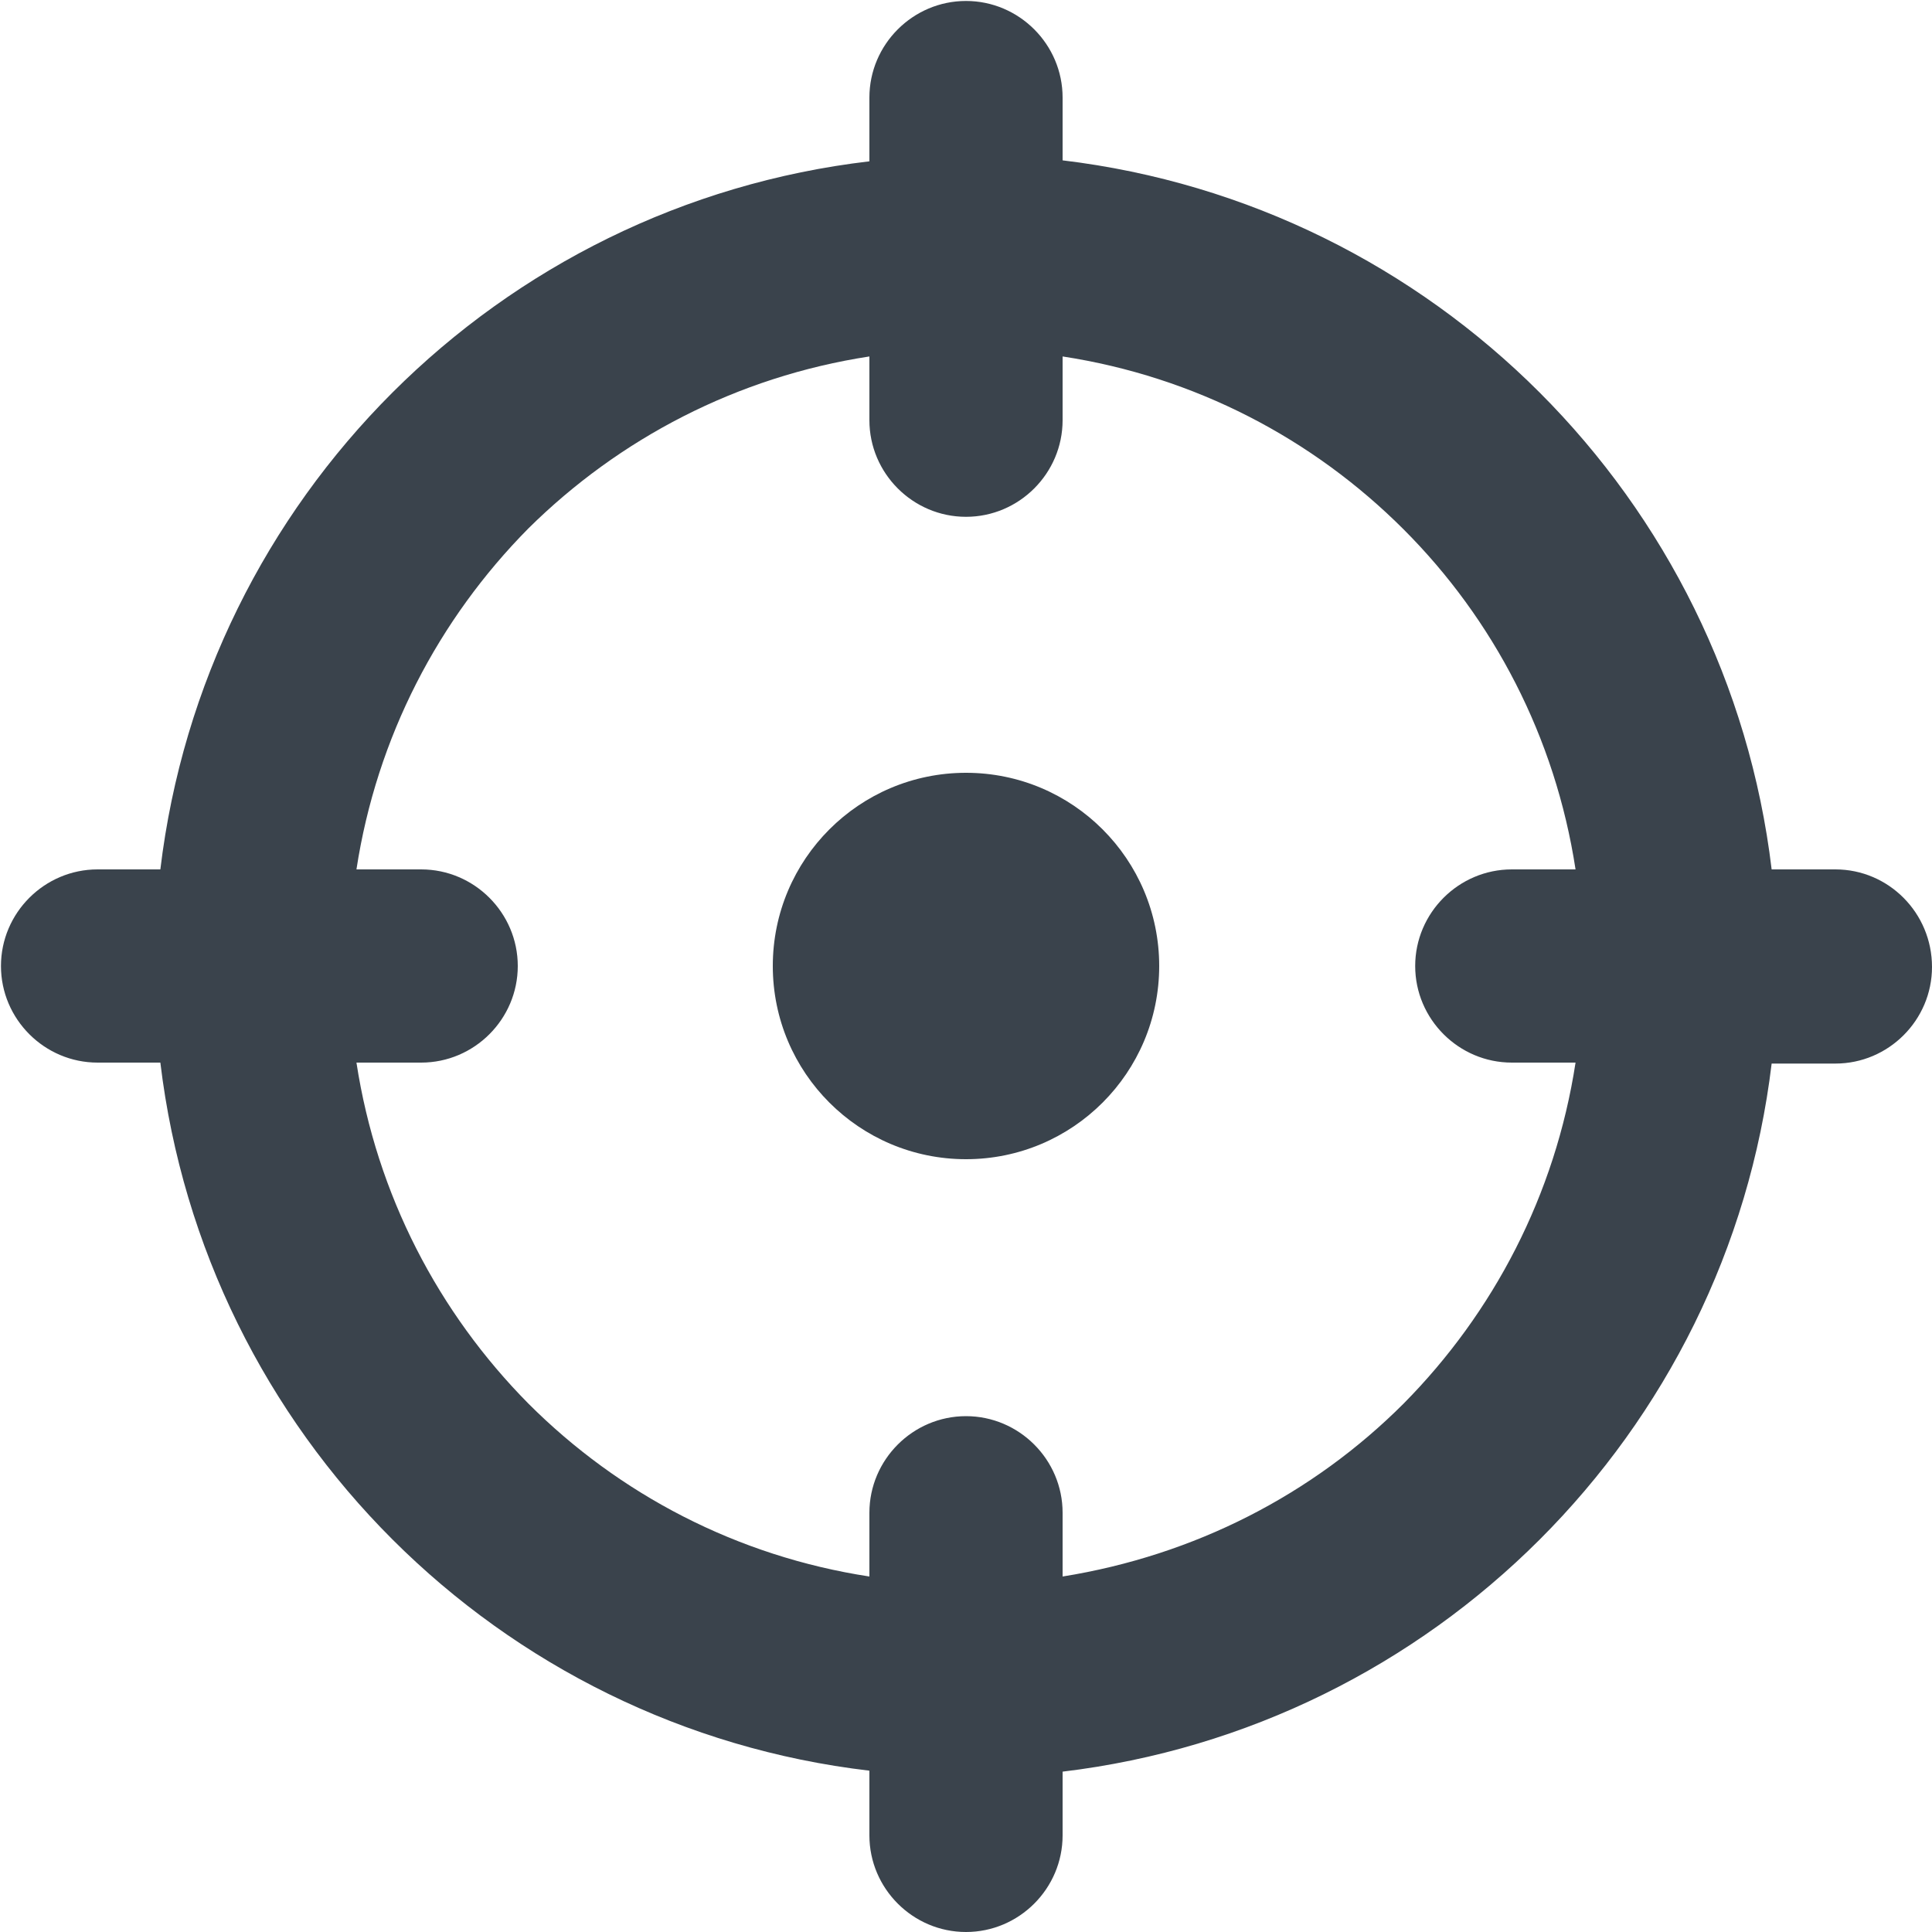 <?xml version="1.0" encoding="utf-8"?>
<!-- Generator: Adobe Illustrator 19.1.0, SVG Export Plug-In . SVG Version: 6.00 Build 0)  -->
<svg version="1.1" id="Calque_1" xmlns="http://www.w3.org/2000/svg" xmlns:xlink="http://www.w3.org/1999/xlink" x="0px" y="0px"
	 viewBox="0 0 20 20" enable-background="new 0 0 20 20" xml:space="preserve">
<g>
	<path fill="none" d="M14.66,10c0-0.55,0.45-1,1-1h0.66c-0.21-1.37-0.85-2.59-1.79-3.53C13.59,4.54,12.37,3.9,11,3.69v0.66
		c0,0.55-0.45,1-1,1s-1-0.45-1-1V3.69C7.63,3.9,6.41,4.54,5.47,5.47C4.54,6.41,3.9,7.63,3.69,9h0.67c0.55,0,1,0.45,1,1
		c0,0.55-0.45,1-1,1H3.69c0.21,1.37,0.85,2.59,1.79,3.53C6.41,15.46,7.63,16.1,9,16.31v-0.66c0-0.55,0.45-1,1-1s1,0.45,1,1v0.66
		c1.37-0.21,2.59-0.85,3.53-1.79c0.94-0.94,1.57-2.16,1.79-3.53h-0.66C15.11,11,14.66,10.55,14.66,10z M10,12c-1.1,0-2-0.9-2-2
		s0.9-2,2-2s2,0.9,2,2S11.1,12,10,12z"/>
	<circle fill="#3A434C" cx="10" cy="10" r="2"/>
	<path fill="#3A434C" d="M19,9h-0.66c-0.46-3.84-3.5-6.88-7.34-7.34V1.01c0-0.55-0.45-1-1-1s-1,0.45-1,1v0.66
		C5.16,2.12,2.12,5.16,1.66,9H1.01c-0.55,0-1,0.45-1,1c0,0.55,0.45,1,1,1h0.65c0.46,3.84,3.5,6.88,7.34,7.33V19c0,0.55,0.45,1,1,1
		s1-0.45,1-1v-0.66c3.84-0.46,6.88-3.5,7.34-7.33H19c0.55,0,1-0.45,1-1C20,9.45,19.55,9,19,9z M14.53,14.53
		c-0.94,0.94-2.16,1.57-3.53,1.79v-0.66c0-0.55-0.45-1-1-1s-1,0.45-1,1v0.66c-1.37-0.21-2.59-0.85-3.53-1.79
		C4.54,13.59,3.9,12.37,3.69,11h0.67c0.55,0,1-0.45,1-1c0-0.55-0.45-1-1-1H3.69C3.9,7.63,4.54,6.41,5.47,5.47
		C6.41,4.54,7.63,3.9,9,3.69v0.66c0,0.55,0.45,1,1,1s1-0.45,1-1V3.69c1.37,0.21,2.59,0.85,3.53,1.79C15.46,6.41,16.1,7.63,16.31,9
		h-0.66c-0.55,0-1,0.45-1,1c0,0.55,0.45,1,1,1h0.66C16.1,12.37,15.46,13.59,14.53,14.53z"/>
</g>
</svg>
